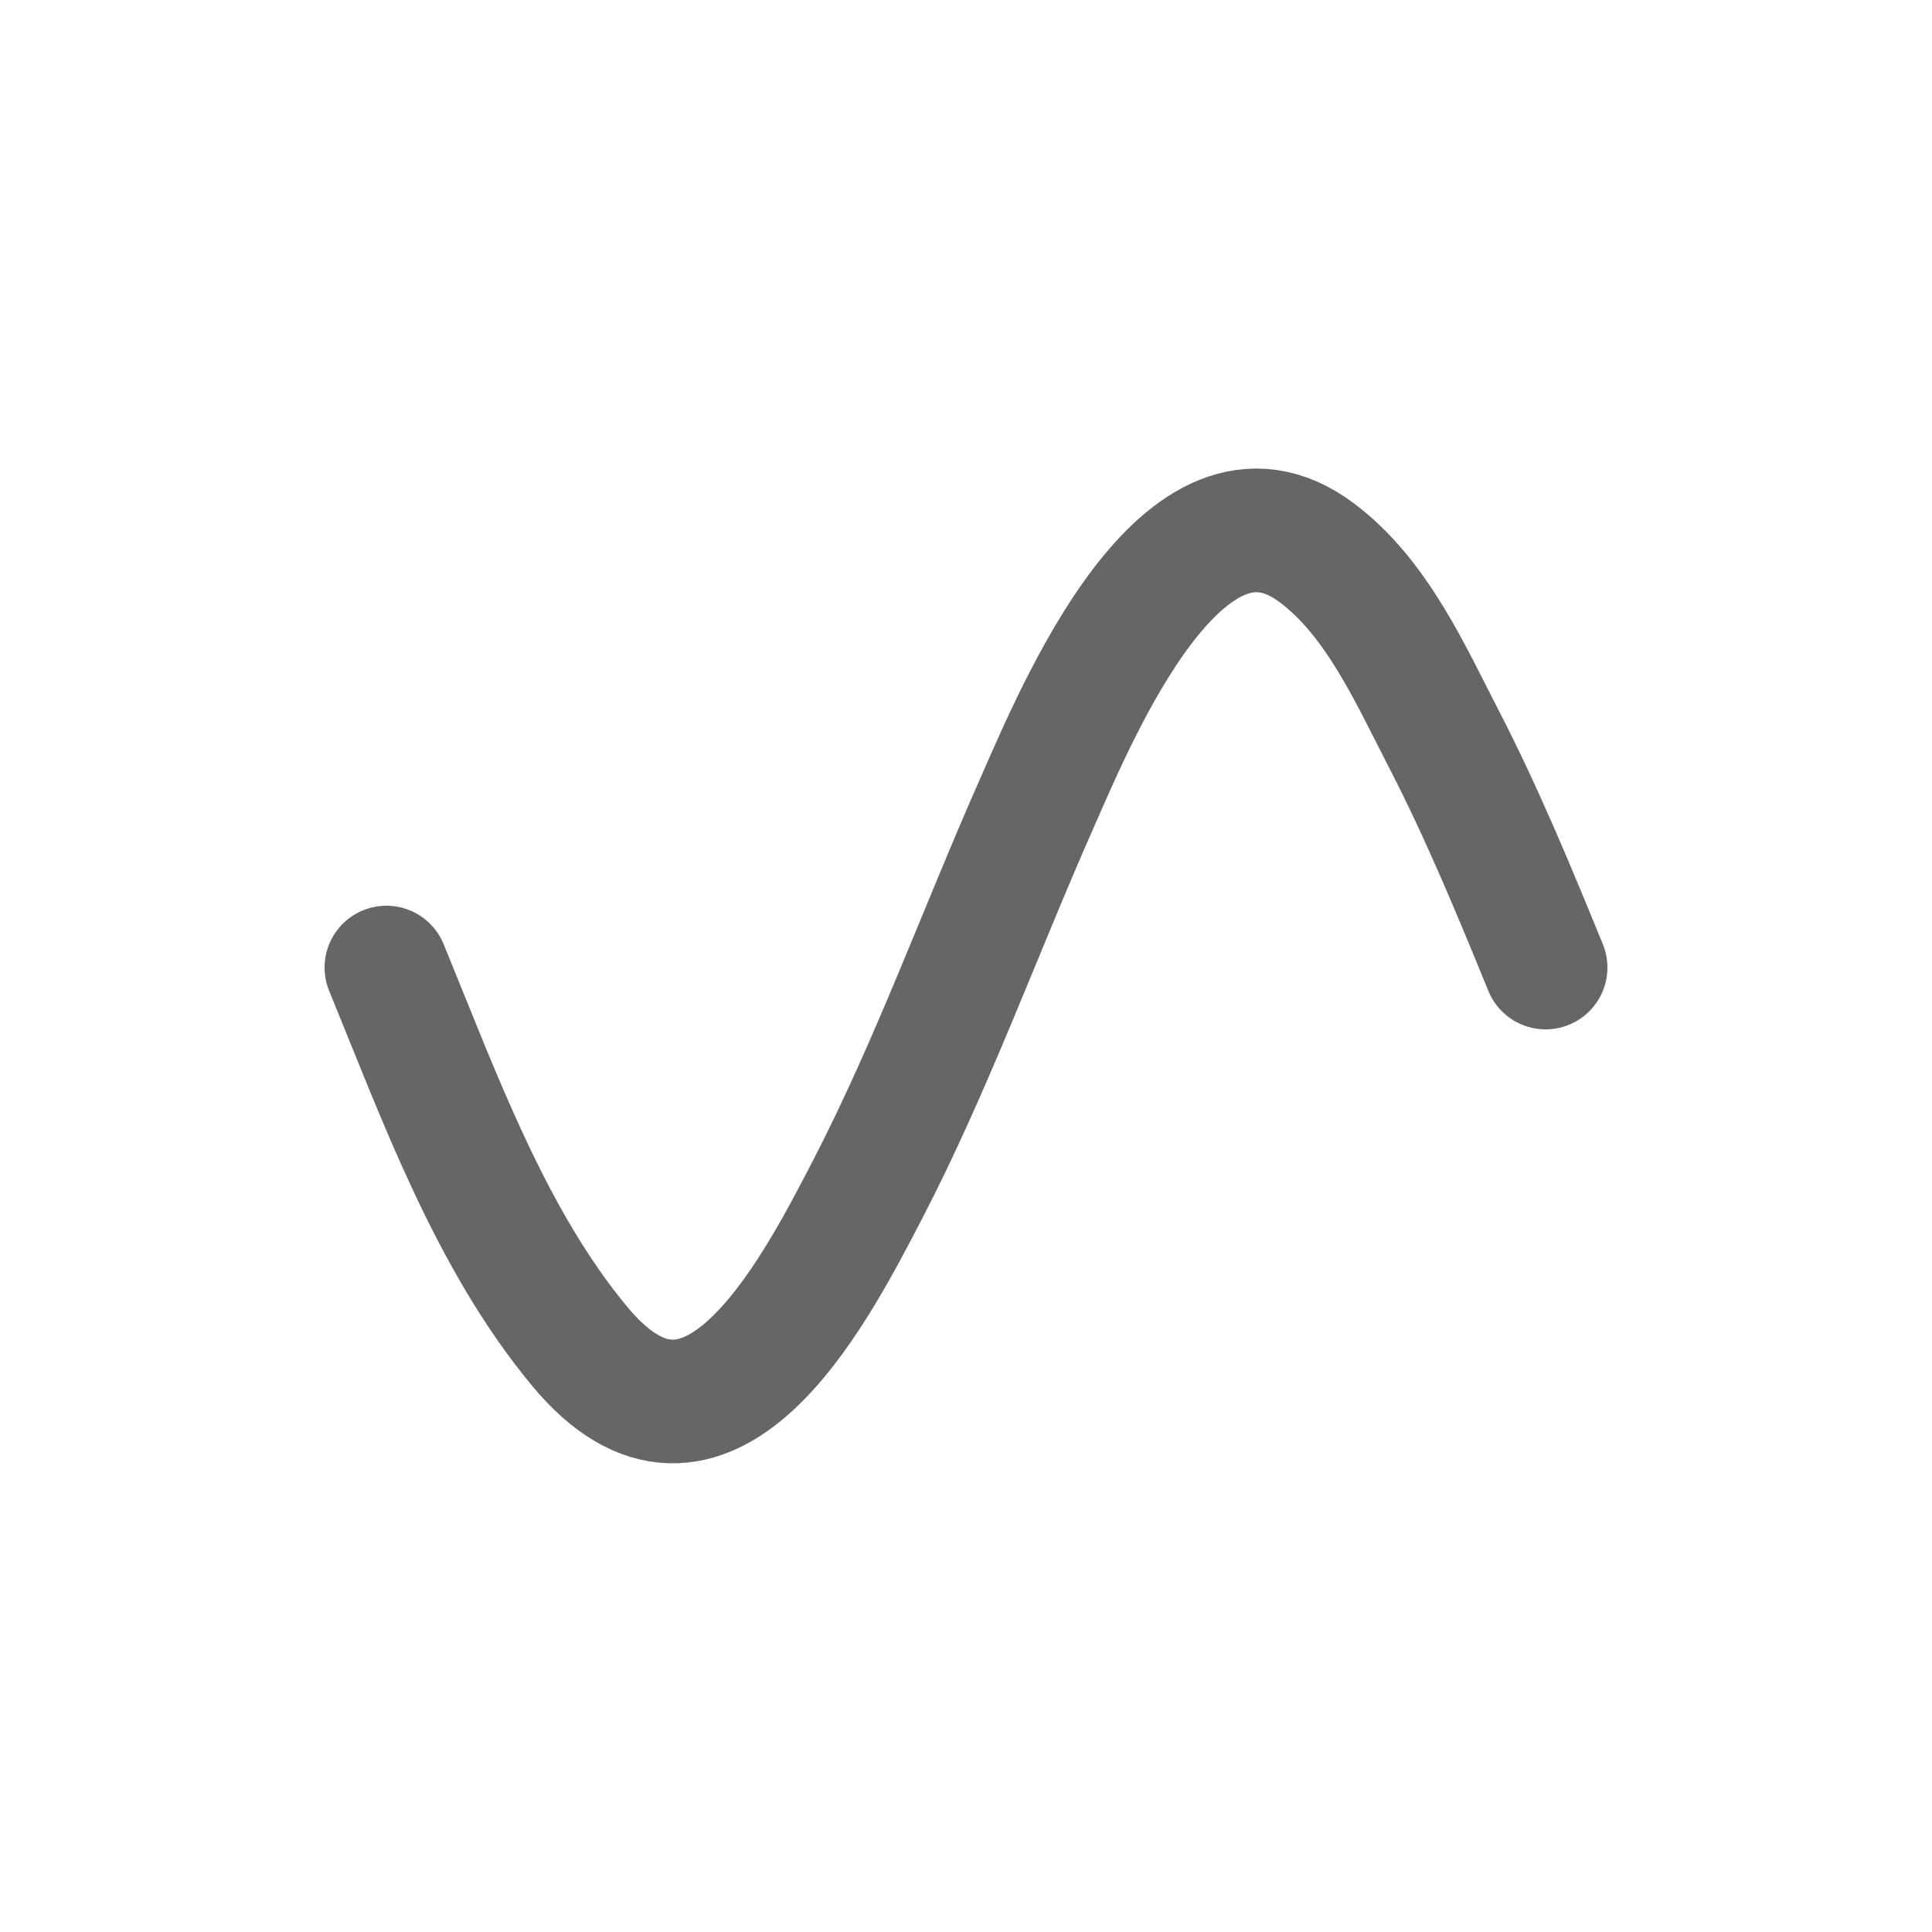 <?xml version="1.0" encoding="utf-8"?>
<!-- Generator: Adobe Illustrator 19.0.0, SVG Export Plug-In . SVG Version: 6.00 Build 0)  -->
<svg version="1.1" id="Layer_1" xmlns="http://www.w3.org/2000/svg" xmlns:xlink="http://www.w3.org/1999/xlink" x="0px" y="0px"
	 viewBox="-349 0 500 500" style="enable-background:new -349 0 500 500;" xml:space="preserve">
<style type="text/css">
	.st0{display:none;}
	.st1{display:inline;fill:#5D5D5D;}
	.st2{display:inline;}
	.st3{fill:none;stroke:#EDEDED;stroke-width:0.5;stroke-miterlimit:10;}
	.st4{fill:none;stroke:#BDBDBD;stroke-miterlimit:10;}
	.st5{fill:none;stroke:#666666;stroke-width:32;stroke-linecap:round;stroke-miterlimit:10;}
</style>
<g id="Layer_2" class="st0">
	<rect x="-698" class="st1" width="500" height="500"/>
</g>
<g id="Layer_1_1_" class="st0">
	<g class="st2">
		<rect x="-448" y="350" class="st3" width="25" height="25"/>
		<rect x="-523" y="350" class="st3" width="25" height="25"/>
		<rect x="-473" y="350" class="st3" width="25" height="25"/>
		<rect x="-498" y="350" class="st3" width="25" height="25"/>
		<rect x="-573" y="325" class="st3" width="25" height="25"/>
		<rect x="-573" y="350" class="st3" width="25" height="25"/>
		<rect x="-548" y="350" class="st3" width="25" height="25"/>
		<rect x="-423" y="350" class="st3" width="25" height="25"/>
		<rect x="-348" y="300" class="st3" width="25" height="25"/>
		<rect x="-573" y="300" class="st3" width="25" height="25"/>
		<rect x="-348" y="325" class="st3" width="25" height="25"/>
		<rect x="-348" y="275" class="st3" width="25" height="25"/>
		<rect x="-398" y="350" class="st3" width="25" height="25"/>
		<rect x="-348" y="350" class="st3" width="25" height="25"/>
		<rect x="-348" y="250" class="st3" width="25" height="25"/>
		<rect x="-373" y="350" class="st3" width="25" height="25"/>
		<rect x="-448" y="125" class="st3" width="25" height="25"/>
		<rect x="-473" y="125" class="st3" width="25" height="25"/>
		<rect x="-498" y="125" class="st3" width="25" height="25"/>
		<rect x="-398" y="125" class="st3" width="25" height="25"/>
		<rect x="-373" y="125" class="st3" width="25" height="25"/>
		<rect x="-523" y="125" class="st3" width="25" height="25"/>
		<rect x="-423" y="125" class="st3" width="25" height="25"/>
		<rect x="-573" y="175" class="st3" width="25" height="25"/>
		<rect x="-573" y="200" class="st3" width="25" height="25"/>
		<rect x="-573" y="225" class="st3" width="25" height="25"/>
		<rect x="-573" y="250" class="st3" width="25" height="25"/>
		<rect x="-573" y="275" class="st3" width="25" height="25"/>
		<rect x="-548" y="125" class="st3" width="25" height="25"/>
		<rect x="-573" y="125" class="st3" width="25" height="25"/>
		<rect x="-573" y="150" class="st3" width="25" height="25"/>
		<rect x="-348" y="150" class="st3" width="25" height="25"/>
		<rect x="-598" y="275" class="st3" width="25" height="25"/>
		<rect x="-598" y="300" class="st3" width="25" height="25"/>
		<rect x="-598" y="250" class="st3" width="25" height="25"/>
		<rect x="-598" y="175" class="st3" width="25" height="25"/>
		<rect x="-598" y="150" class="st3" width="25" height="25"/>
		<rect x="-598" y="200" class="st3" width="25" height="25"/>
		<rect x="-598" y="225" class="st3" width="25" height="25"/>
		<rect x="-598" y="325" class="st3" width="25" height="25"/>
		<rect x="-498" y="375" class="st3" width="25" height="25"/>
		<rect x="-473" y="375" class="st3" width="25" height="25"/>
		<rect x="-523" y="375" class="st3" width="25" height="25"/>
		<rect x="-548" y="375" class="st3" width="25" height="25"/>
		<rect x="-598" y="375" class="st3" width="25" height="25"/>
		<rect x="-573" y="375" class="st3" width="25" height="25"/>
		<rect x="-598" y="350" class="st3" width="25" height="25"/>
		<rect x="-598" y="125" class="st3" width="25" height="25"/>
		<rect x="-348" y="100" class="st3" width="25" height="25"/>
		<rect x="-398" y="100" class="st3" width="25" height="25"/>
		<rect x="-423" y="100" class="st3" width="25" height="25"/>
		<rect x="-348" y="125" class="st3" width="25" height="25"/>
		<rect x="-373" y="150" class="st3" width="25" height="25"/>
		<rect x="-348" y="200" class="st3" width="25" height="25"/>
		<rect x="-348" y="175" class="st3" width="25" height="25"/>
		<rect x="-598" y="100" class="st3" width="25" height="25"/>
		<rect x="-573" y="100" class="st3" width="25" height="25"/>
		<rect x="-348" y="225" class="st3" width="25" height="25"/>
		<rect x="-548" y="100" class="st3" width="25" height="25"/>
		<rect x="-448" y="100" class="st3" width="25" height="25"/>
		<rect x="-473" y="100" class="st3" width="25" height="25"/>
		<rect x="-498" y="100" class="st3" width="25" height="25"/>
		<rect x="-523" y="100" class="st3" width="25" height="25"/>
		<rect x="-423" y="175" class="st3" width="25" height="25"/>
		<rect x="-523" y="175" class="st3" width="25" height="25"/>
		<rect x="-523" y="225" class="st3" width="25" height="25"/>
		<rect x="-523" y="200" class="st3" width="25" height="25"/>
		<rect x="-498" y="175" class="st3" width="25" height="25"/>
		<rect x="-448" y="375" class="st3" width="25" height="25"/>
		<rect x="-448" y="175" class="st3" width="25" height="25"/>
		<rect x="-423" y="200" class="st3" width="25" height="25"/>
		<rect x="-473" y="175" class="st3" width="25" height="25"/>
		<rect x="-448" y="300" class="st3" width="25" height="25"/>
		<rect x="-398" y="300" class="st3" width="25" height="25"/>
		<rect x="-423" y="300" class="st3" width="25" height="25"/>
		<rect x="-473" y="300" class="st3" width="25" height="25"/>
		<rect x="-523" y="275" class="st3" width="25" height="25"/>
		<rect x="-523" y="300" class="st3" width="25" height="25"/>
		<rect x="-498" y="300" class="st3" width="25" height="25"/>
		<rect x="-523" y="250" class="st3" width="25" height="25"/>
		<rect x="-498" y="200" class="st3" width="25" height="25"/>
		<rect x="-473" y="200" class="st3" width="25" height="25"/>
		<rect x="-448" y="225" class="st3" width="25" height="25"/>
		<rect x="-448" y="200" class="st3" width="25" height="25"/>
		<rect x="-423" y="225" class="st3" width="25" height="25"/>
		<rect x="-473" y="250" class="st3" width="25" height="25"/>
		<rect x="-448" y="250" class="st3" width="25" height="25"/>
		<rect x="-473" y="225" class="st3" width="25" height="25"/>
		<rect x="-423" y="275" class="st3" width="25" height="25"/>
		<rect x="-448" y="275" class="st3" width="25" height="25"/>
		<rect x="-423" y="250" class="st3" width="25" height="25"/>
		<rect x="-498" y="225" class="st3" width="25" height="25"/>
		<rect x="-498" y="250" class="st3" width="25" height="25"/>
		<rect x="-498" y="275" class="st3" width="25" height="25"/>
		<rect x="-473" y="275" class="st3" width="25" height="25"/>
		<rect x="-373" y="175" class="st3" width="25" height="25"/>
		<rect x="-473" y="325" class="st3" width="25" height="25"/>
		<rect x="-498" y="325" class="st3" width="25" height="25"/>
		<rect x="-448" y="325" class="st3" width="25" height="25"/>
		<rect x="-523" y="325" class="st3" width="25" height="25"/>
		<rect x="-548" y="300" class="st3" width="25" height="25"/>
		<rect x="-548" y="325" class="st3" width="25" height="25"/>
		<rect x="-423" y="325" class="st3" width="25" height="25"/>
		<rect x="-373" y="300" class="st3" width="25" height="25"/>
		<rect x="-373" y="250" class="st3" width="25" height="25"/>
		<rect x="-373" y="225" class="st3" width="25" height="25"/>
		<rect x="-398" y="325" class="st3" width="25" height="25"/>
		<rect x="-373" y="200" class="st3" width="25" height="25"/>
		<rect x="-373" y="325" class="st3" width="25" height="25"/>
		<rect x="-548" y="275" class="st3" width="25" height="25"/>
		<rect x="-373" y="275" class="st3" width="25" height="25"/>
		<rect x="-398" y="225" class="st3" width="25" height="25"/>
		<rect x="-548" y="250" class="st3" width="25" height="25"/>
		<rect x="-423" y="150" class="st3" width="25" height="25"/>
		<rect x="-398" y="175" class="st3" width="25" height="25"/>
		<rect x="-398" y="200" class="st3" width="25" height="25"/>
		<rect x="-398" y="250" class="st3" width="25" height="25"/>
		<rect x="-398" y="275" class="st3" width="25" height="25"/>
		<rect x="-448" y="150" class="st3" width="25" height="25"/>
		<rect x="-398" y="150" class="st3" width="25" height="25"/>
		<rect x="-548" y="200" class="st3" width="25" height="25"/>
		<rect x="-548" y="225" class="st3" width="25" height="25"/>
		<rect x="-548" y="175" class="st3" width="25" height="25"/>
		<rect x="-523" y="150" class="st3" width="25" height="25"/>
		<rect x="-498" y="150" class="st3" width="25" height="25"/>
		<rect x="-548" y="150" class="st3" width="25" height="25"/>
		<rect x="-473" y="150" class="st3" width="25" height="25"/>
		<rect x="-373" y="100" class="st3" width="25" height="25"/>
		<rect x="-648" y="125" class="st3" width="25" height="25"/>
		<rect x="-648" y="150" class="st3" width="25" height="25"/>
		<rect x="-648" y="100" class="st3" width="25" height="25"/>
		<rect x="-648" y="175" class="st3" width="25" height="25"/>
		<rect x="-648" y="50" class="st3" width="25" height="25"/>
		<rect x="-623" y="50" class="st3" width="25" height="25"/>
		<rect x="-648" y="200" class="st3" width="25" height="25"/>
		<rect x="-648" y="75" class="st3" width="25" height="25"/>
		<rect x="-648" y="325" class="st3" width="25" height="25"/>
		<rect x="-598" y="50" class="st3" width="25" height="25"/>
		<rect x="-648" y="350" class="st3" width="25" height="25"/>
		<rect x="-648" y="225" class="st3" width="25" height="25"/>
		<rect x="-648" y="375" class="st3" width="25" height="25"/>
		<rect x="-648" y="250" class="st3" width="25" height="25"/>
		<rect x="-648" y="300" class="st3" width="25" height="25"/>
		<rect x="-648" y="275" class="st3" width="25" height="25"/>
		<rect x="-398" y="50" class="st3" width="25" height="25"/>
		<rect x="-323" y="50" class="st3" width="25" height="25"/>
		<rect x="-348" y="50" class="st3" width="25" height="25"/>
		<rect x="-298" y="50" class="st3" width="25" height="25"/>
		<rect x="-298" y="75" class="st3" width="25" height="25"/>
		<rect x="-298" y="125" class="st3" width="25" height="25"/>
		<rect x="-298" y="100" class="st3" width="25" height="25"/>
		<rect x="-573" y="50" class="st3" width="25" height="25"/>
		<rect x="-373" y="50" class="st3" width="25" height="25"/>
		<rect x="-523" y="50" class="st3" width="25" height="25"/>
		<rect x="-548" y="50" class="st3" width="25" height="25"/>
		<rect x="-298" y="150" class="st3" width="25" height="25"/>
		<rect x="-423" y="50" class="st3" width="25" height="25"/>
		<rect x="-473" y="50" class="st3" width="25" height="25"/>
		<rect x="-648" y="400" class="st3" width="25" height="25"/>
		<rect x="-448" y="50" class="st3" width="25" height="25"/>
		<rect x="-498" y="50" class="st3" width="25" height="25"/>
		<rect x="-273" y="275" class="st3" width="25" height="25"/>
		<rect x="-273" y="300" class="st3" width="25" height="25"/>
		<rect x="-273" y="250" class="st3" width="25" height="25"/>
		<rect x="-273" y="350" class="st3" width="25" height="25"/>
		<rect x="-273" y="375" class="st3" width="25" height="25"/>
		<rect x="-273" y="225" class="st3" width="25" height="25"/>
		<rect x="-273" y="325" class="st3" width="25" height="25"/>
		<rect x="-273" y="400" class="st3" width="25" height="25"/>
		<rect x="-273" y="100" class="st3" width="25" height="25"/>
		<rect x="-273" y="75" class="st3" width="25" height="25"/>
		<rect x="-273" y="50" class="st3" width="25" height="25"/>
		<rect x="-273" y="150" class="st3" width="25" height="25"/>
		<rect x="-273" y="175" class="st3" width="25" height="25"/>
		<rect x="-273" y="125" class="st3" width="25" height="25"/>
		<rect x="-273" y="200" class="st3" width="25" height="25"/>
		<rect x="-373" y="425" class="st3" width="25" height="25"/>
		<rect x="-473" y="425" class="st3" width="25" height="25"/>
		<rect x="-548" y="425" class="st3" width="25" height="25"/>
		<rect x="-273" y="425" class="st3" width="25" height="25"/>
		<rect x="-523" y="425" class="st3" width="25" height="25"/>
		<rect x="-573" y="425" class="st3" width="25" height="25"/>
		<rect x="-623" y="425" class="st3" width="25" height="25"/>
		<rect x="-598" y="425" class="st3" width="25" height="25"/>
		<rect x="-498" y="425" class="st3" width="25" height="25"/>
		<rect x="-323" y="425" class="st3" width="25" height="25"/>
		<rect x="-448" y="425" class="st3" width="25" height="25"/>
		<rect x="-298" y="425" class="st3" width="25" height="25"/>
		<rect x="-348" y="425" class="st3" width="25" height="25"/>
		<rect x="-423" y="425" class="st3" width="25" height="25"/>
		<rect x="-398" y="425" class="st3" width="25" height="25"/>
		<rect x="-648" y="425" class="st3" width="25" height="25"/>
		<rect x="-498" y="75" class="st3" width="25" height="25"/>
		<rect x="-423" y="75" class="st3" width="25" height="25"/>
		<rect x="-448" y="75" class="st3" width="25" height="25"/>
		<rect x="-473" y="75" class="st3" width="25" height="25"/>
		<rect x="-373" y="75" class="st3" width="25" height="25"/>
		<rect x="-348" y="75" class="st3" width="25" height="25"/>
		<rect x="-398" y="75" class="st3" width="25" height="25"/>
		<rect x="-423" y="375" class="st3" width="25" height="25"/>
		<rect x="-623" y="75" class="st3" width="25" height="25"/>
		<rect x="-323" y="75" class="st3" width="25" height="25"/>
		<rect x="-523" y="75" class="st3" width="25" height="25"/>
		<rect x="-623" y="125" class="st3" width="25" height="25"/>
		<rect x="-623" y="100" class="st3" width="25" height="25"/>
		<rect x="-598" y="75" class="st3" width="25" height="25"/>
		<rect x="-548" y="75" class="st3" width="25" height="25"/>
		<rect x="-573" y="75" class="st3" width="25" height="25"/>
		<rect x="-398" y="375" class="st3" width="25" height="25"/>
		<rect x="-323" y="300" class="st3" width="25" height="25"/>
		<rect x="-323" y="325" class="st3" width="25" height="25"/>
		<rect x="-323" y="375" class="st3" width="25" height="25"/>
		<rect x="-323" y="100" class="st3" width="25" height="25"/>
		<rect x="-623" y="150" class="st3" width="25" height="25"/>
		<rect x="-373" y="375" class="st3" width="25" height="25"/>
		<rect x="-348" y="375" class="st3" width="25" height="25"/>
		<rect x="-323" y="350" class="st3" width="25" height="25"/>
		<rect x="-323" y="175" class="st3" width="25" height="25"/>
		<rect x="-323" y="150" class="st3" width="25" height="25"/>
		<rect x="-323" y="125" class="st3" width="25" height="25"/>
		<rect x="-323" y="275" class="st3" width="25" height="25"/>
		<rect x="-323" y="250" class="st3" width="25" height="25"/>
		<rect x="-323" y="200" class="st3" width="25" height="25"/>
		<rect x="-323" y="225" class="st3" width="25" height="25"/>
		<rect x="-298" y="200" class="st3" width="25" height="25"/>
		<rect x="-623" y="175" class="st3" width="25" height="25"/>
		<rect x="-348" y="400" class="st3" width="25" height="25"/>
		<rect x="-448" y="400" class="st3" width="25" height="25"/>
		<rect x="-298" y="375" class="st3" width="25" height="25"/>
		<rect x="-423" y="400" class="st3" width="25" height="25"/>
		<rect x="-398" y="400" class="st3" width="25" height="25"/>
		<rect x="-373" y="400" class="st3" width="25" height="25"/>
		<rect x="-298" y="400" class="st3" width="25" height="25"/>
		<rect x="-298" y="225" class="st3" width="25" height="25"/>
		<rect x="-298" y="175" class="st3" width="25" height="25"/>
		<rect x="-298" y="250" class="st3" width="25" height="25"/>
		<rect x="-298" y="350" class="st3" width="25" height="25"/>
		<rect x="-298" y="325" class="st3" width="25" height="25"/>
		<rect x="-298" y="300" class="st3" width="25" height="25"/>
		<rect x="-298" y="275" class="st3" width="25" height="25"/>
		<rect x="-323" y="400" class="st3" width="25" height="25"/>
		<rect x="-623" y="300" class="st3" width="25" height="25"/>
		<rect x="-623" y="325" class="st3" width="25" height="25"/>
		<rect x="-623" y="275" class="st3" width="25" height="25"/>
		<rect x="-623" y="225" class="st3" width="25" height="25"/>
		<rect x="-623" y="200" class="st3" width="25" height="25"/>
		<rect x="-623" y="350" class="st3" width="25" height="25"/>
		<rect x="-623" y="250" class="st3" width="25" height="25"/>
		<rect x="-498" y="400" class="st3" width="25" height="25"/>
		<rect x="-548" y="400" class="st3" width="25" height="25"/>
		<rect x="-523" y="400" class="st3" width="25" height="25"/>
		<rect x="-473" y="400" class="st3" width="25" height="25"/>
		<rect x="-573" y="400" class="st3" width="25" height="25"/>
		<rect x="-623" y="375" class="st3" width="25" height="25"/>
		<rect x="-623" y="400" class="st3" width="25" height="25"/>
		<rect x="-598" y="400" class="st3" width="25" height="25"/>
	</g>
	<g class="st2">
		<rect x="-648" y="50" class="st4" width="400" height="400"/>
		<rect x="-648" y="50" class="st4" width="50" height="50"/>
		<rect x="-298" y="50" class="st4" width="50" height="50"/>
		<rect x="-648" y="400" class="st4" width="50" height="50"/>
		<rect x="-298" y="400" class="st4" width="50" height="50"/>
		<rect x="-598" y="100" class="st4" width="150" height="150"/>
		<rect x="-448" y="100" class="st4" width="150" height="150"/>
		<rect x="-598" y="250" class="st4" width="150" height="150"/>
		<rect x="-448" y="250" class="st4" width="150" height="150"/>
		<line class="st4" x1="-648" y1="50" x2="-248" y2="450"/>
		<line class="st4" x1="-248" y1="50" x2="-648" y2="450"/>
		<circle class="st4" cx="-448" cy="250" r="150"/>
		<circle class="st4" cx="-448" cy="250" r="200"/>
	</g>
</g>
<g id="Layer_3">
	<g id="g2485_1_">
		<path id="path2487_1_" class="st5" d="M-249,250.4c13.6,33.1,26.9,70.2,50,98c32.8,39.6,60.1-12.7,74.4-40.3
			c16.8-32.4,29.3-67.2,44.1-100.6c10.2-23.1,37.9-90.1,72.2-64.5c15.7,11.7,24.4,31.7,33.1,48.5c9.8,19,18.1,39.1,26.2,58.9"/>
	</g>
</g>
</svg>
